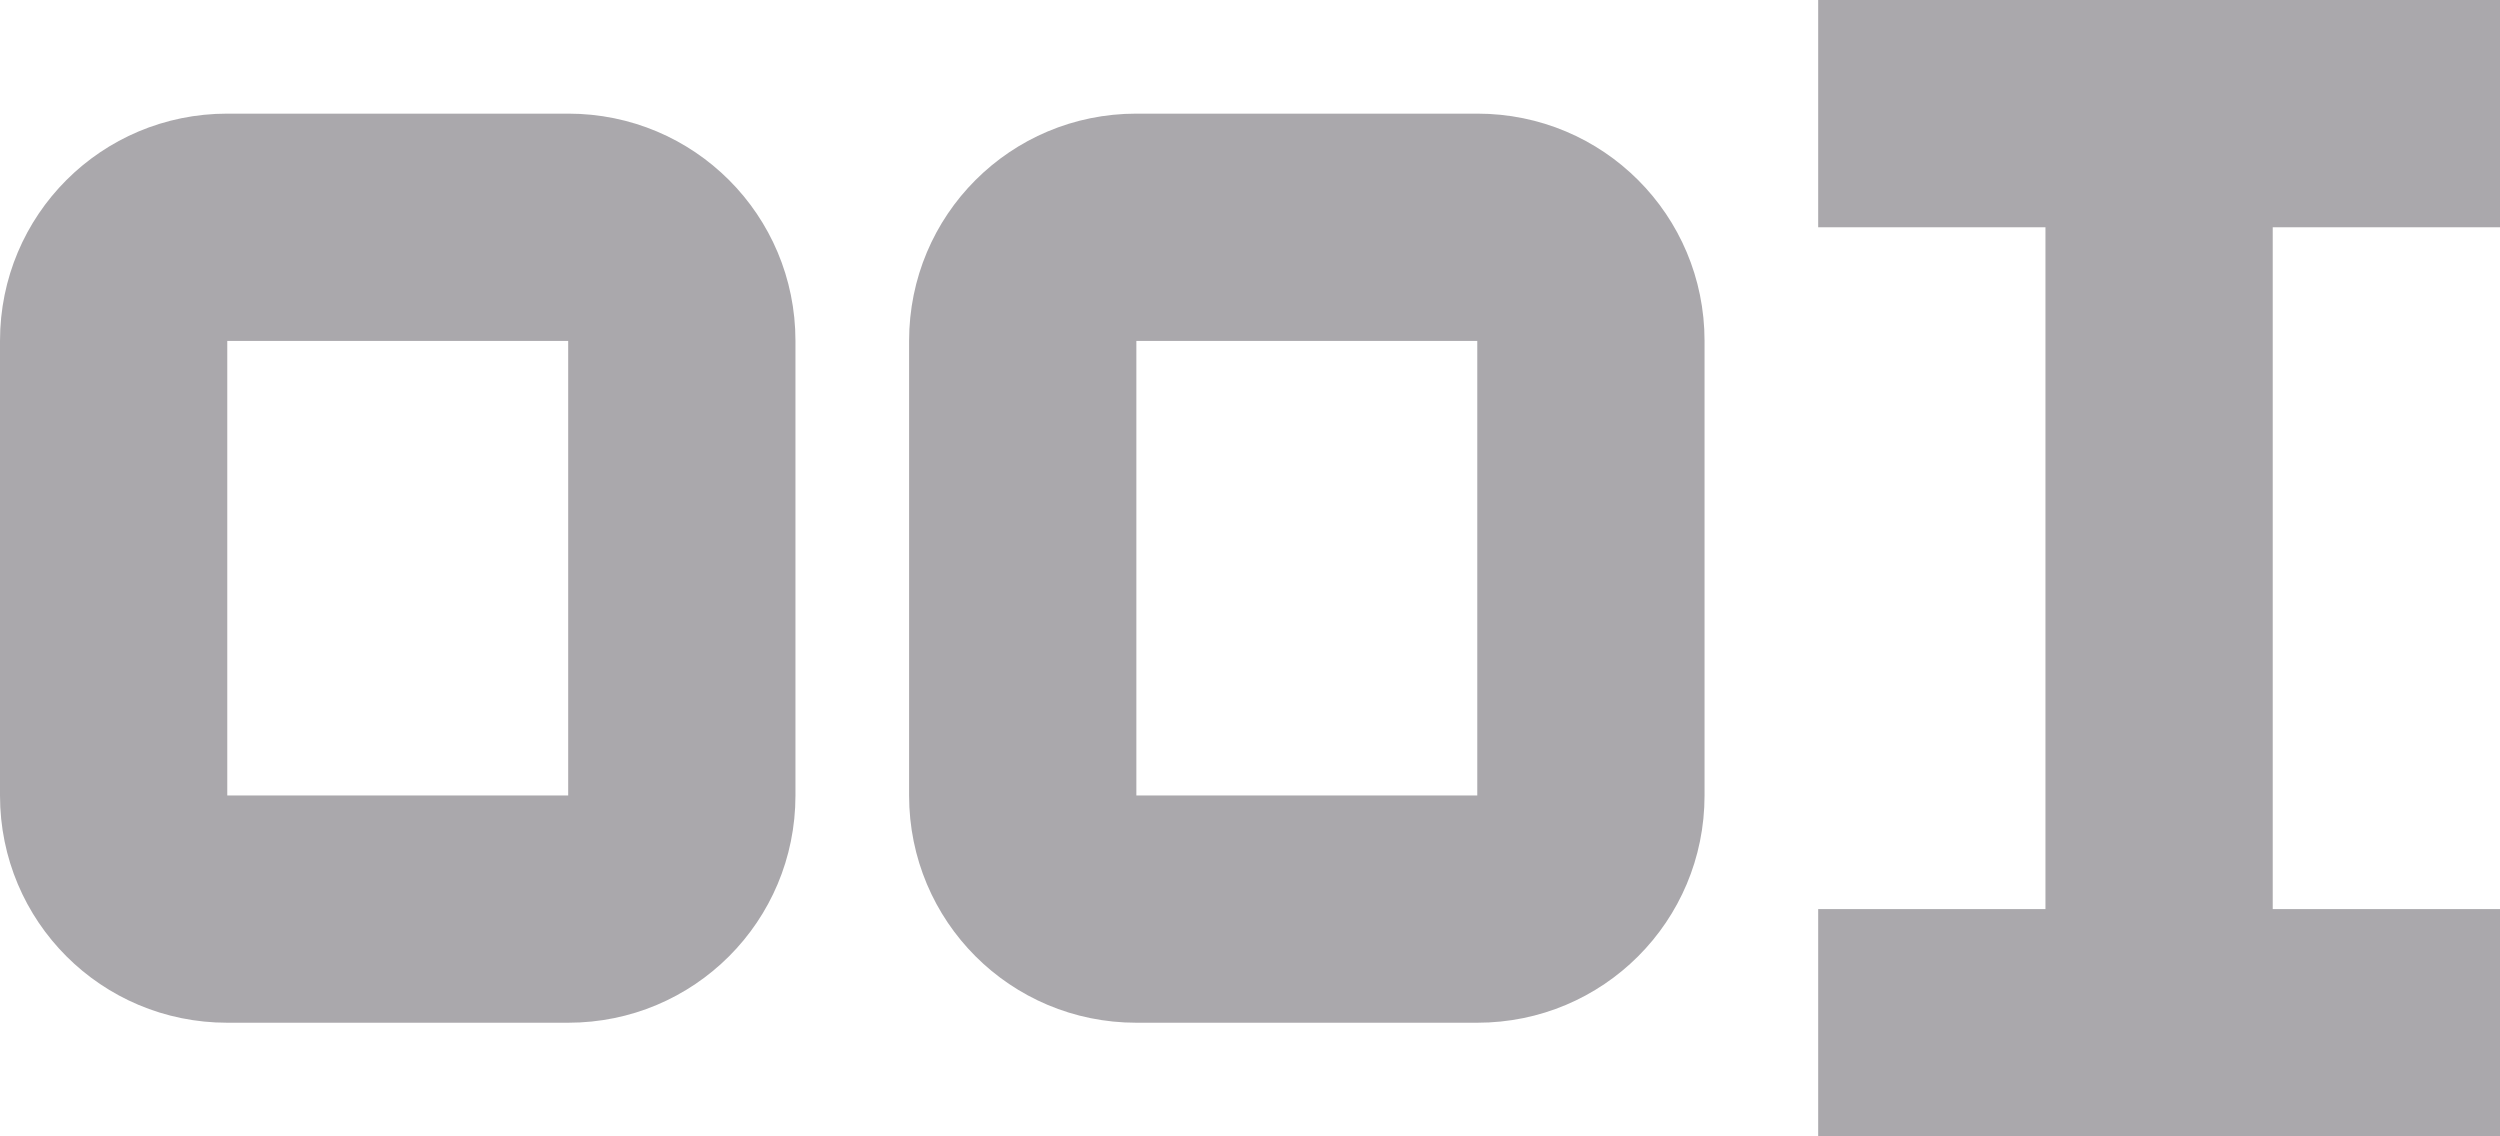 <svg viewBox="0 0 22 10" xmlns="http://www.w3.org/2000/svg"><g fill="#aaa8ac"><path d="m16 0v2h2v6h-2v2h6v-2h-2v-6h2v-2z"/><path d="m2 1c-1.108 0-2 .892-2 2v4c0 1.108.892 2 2 2h3c1.108 0 2-.892 2-2v-4c0-1.108-.892-2-2-2zm0 2h3v4h-3z"/><path d="m10 1c-1.108 0-2 .892-2 2v4c0 1.108.892 2 2 2h3c1.108 0 2-.892 2-2v-4c0-1.108-.892-2-2-2zm0 2h3v4h-3z"/></g></svg>